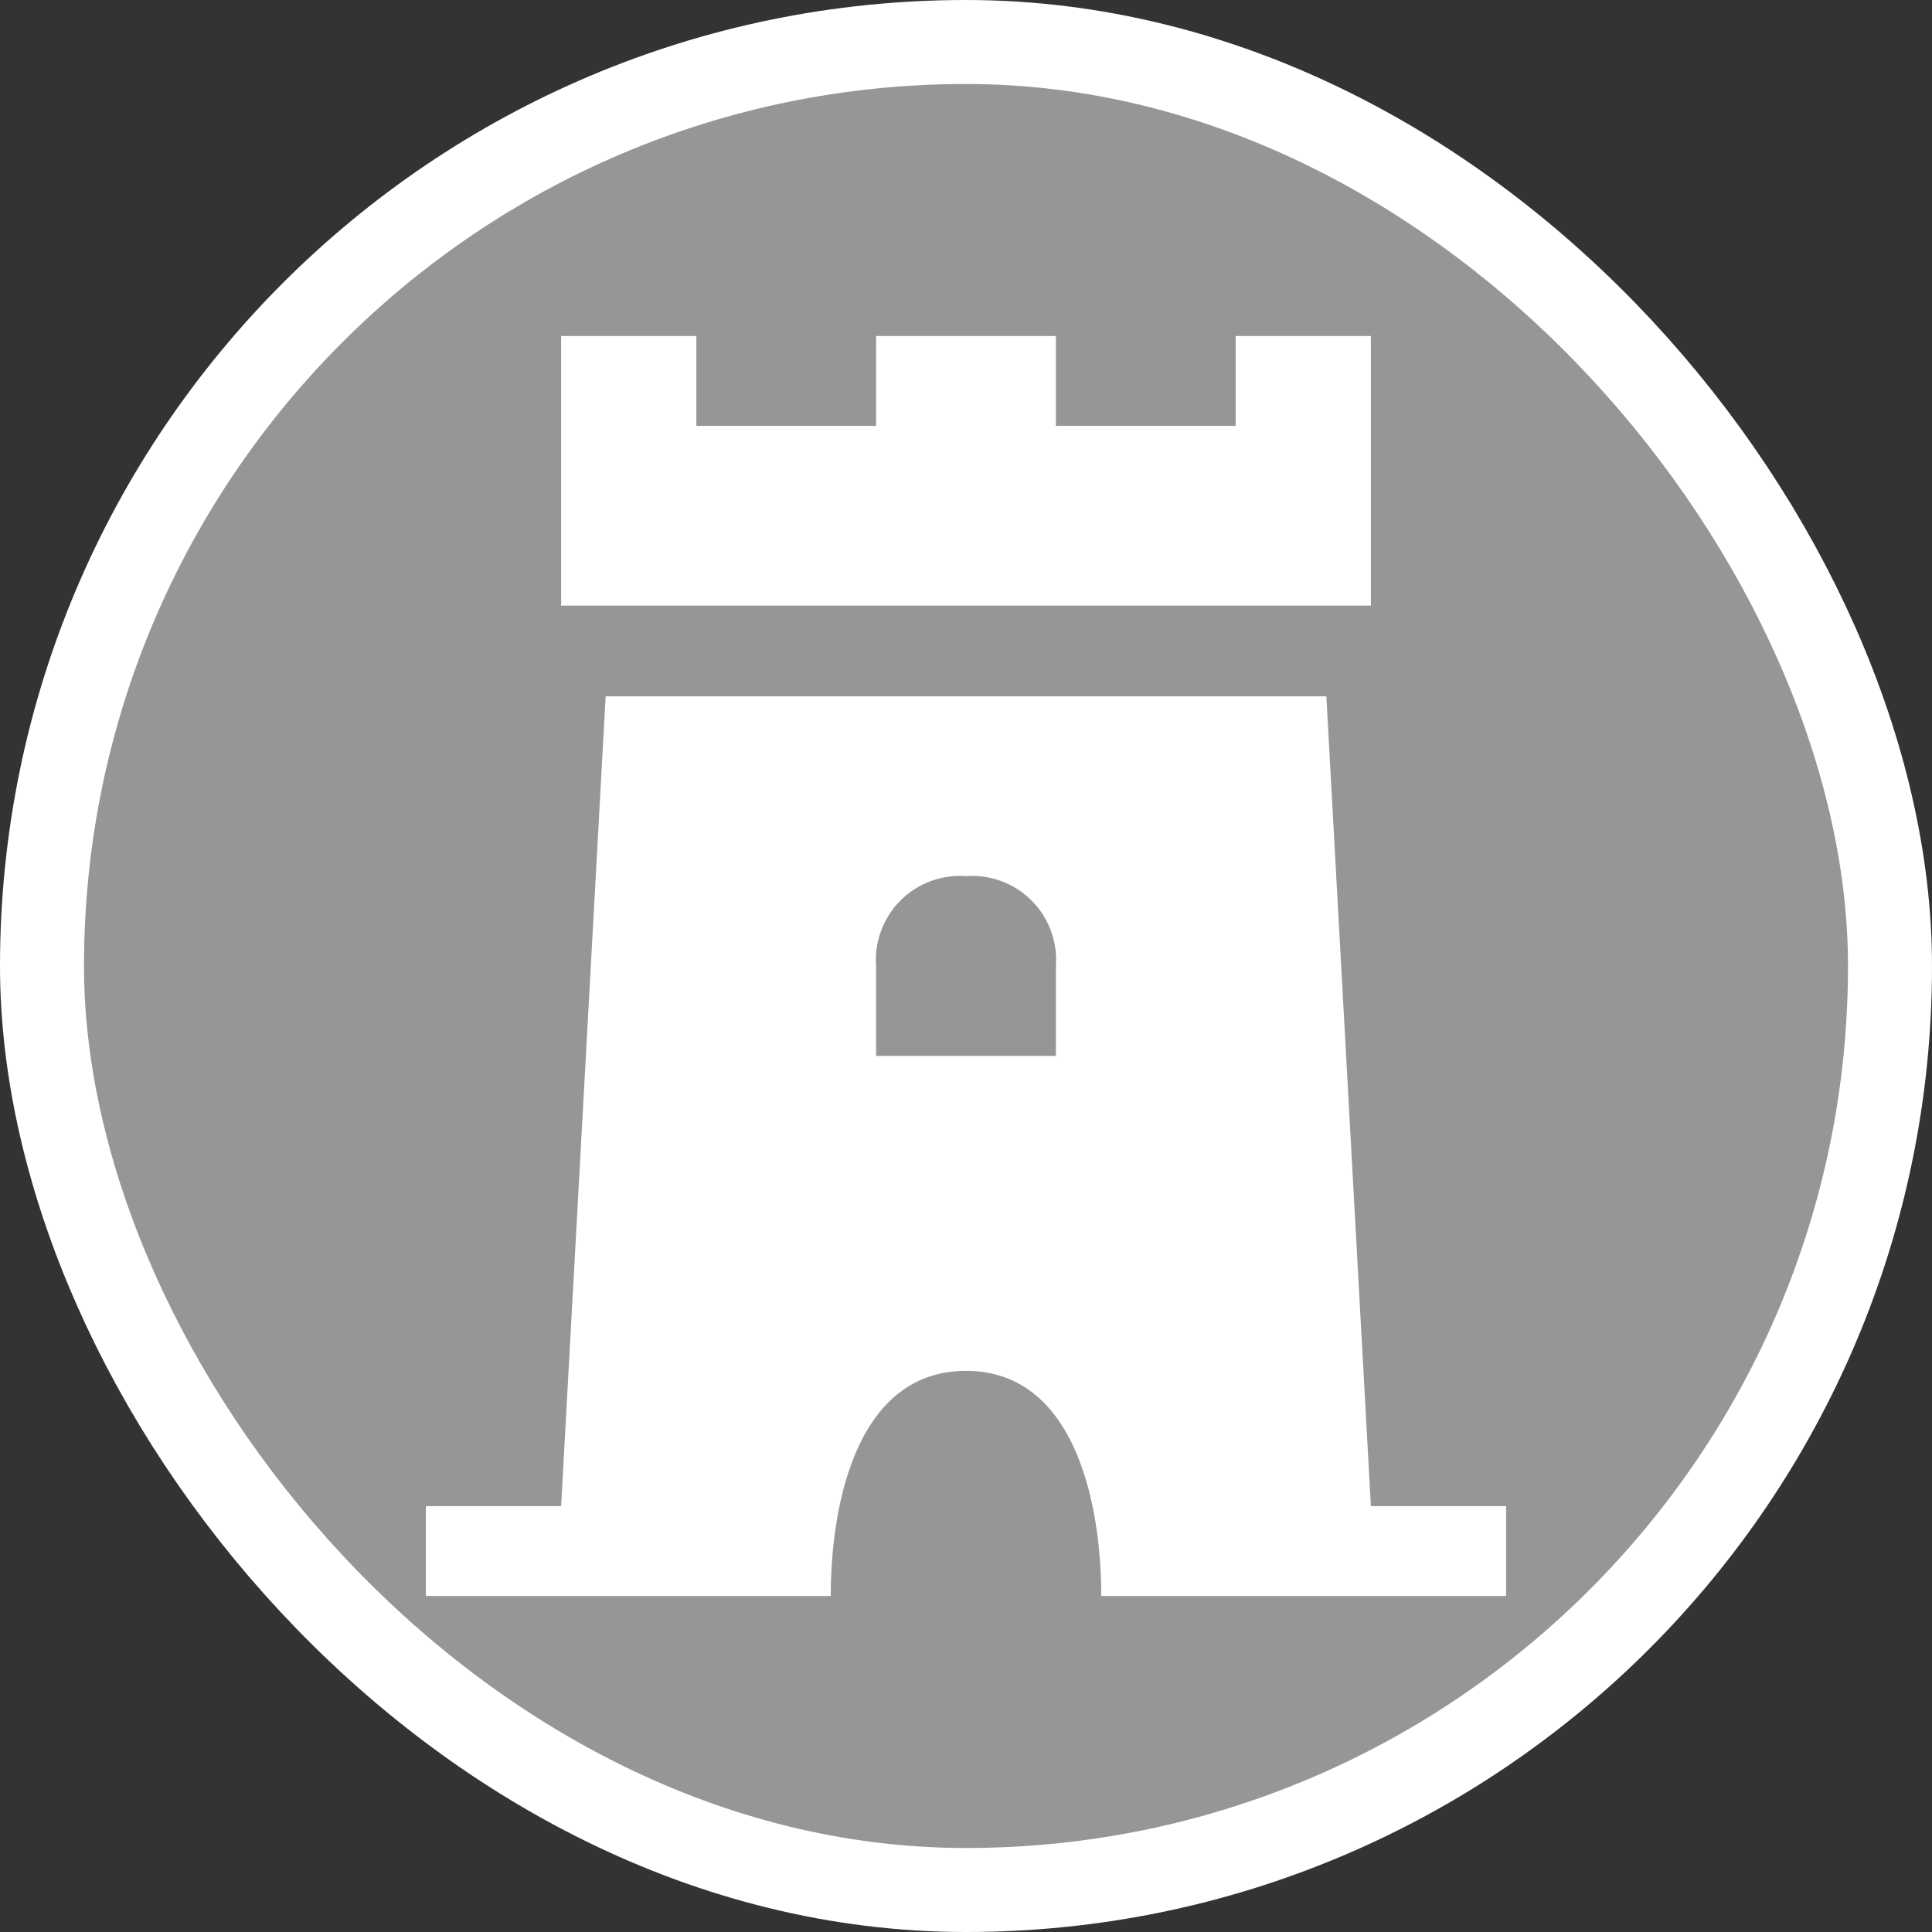 <svg xmlns="http://www.w3.org/2000/svg" viewBox="0 0 23 23" height="23" width="23"><rect x="0" y="0" width="23" height="23" fill="#333333" stroke="none"/><title>watchtower_15.svg</title><rect fill="none" x="0" y="0" width="23" height="23"></rect><rect x="1" y="1" rx="10.5" ry="10.5" width="21" height="21" stroke="#ffffff" style="stroke-linejoin:round;stroke-miterlimit:4;" fill="#ffffff" stroke-width="2"></rect><rect x="1" y="1" width="21" height="21" rx="10.5" ry="10.5" fill="#969696"></rect><path fill="#fff" transform="translate(4 4)" d="M2.68,0V3.21h9.64V0H10.71V1.07H8.57V0H6.43V1.07H4.29V0Zm.53,4.29-.53,9.64H1.07V15H5.89c0-1.07.3-2.68,1.61-2.68S9.11,13.93,9.11,15h4.82V13.93H12.32l-.53-9.64ZM7.5,6.43A1,1,0,0,1,8.57,7.5V8.57H6.43V7.5A1,1,0,0,1,7.5,6.43Z"></path></svg>
